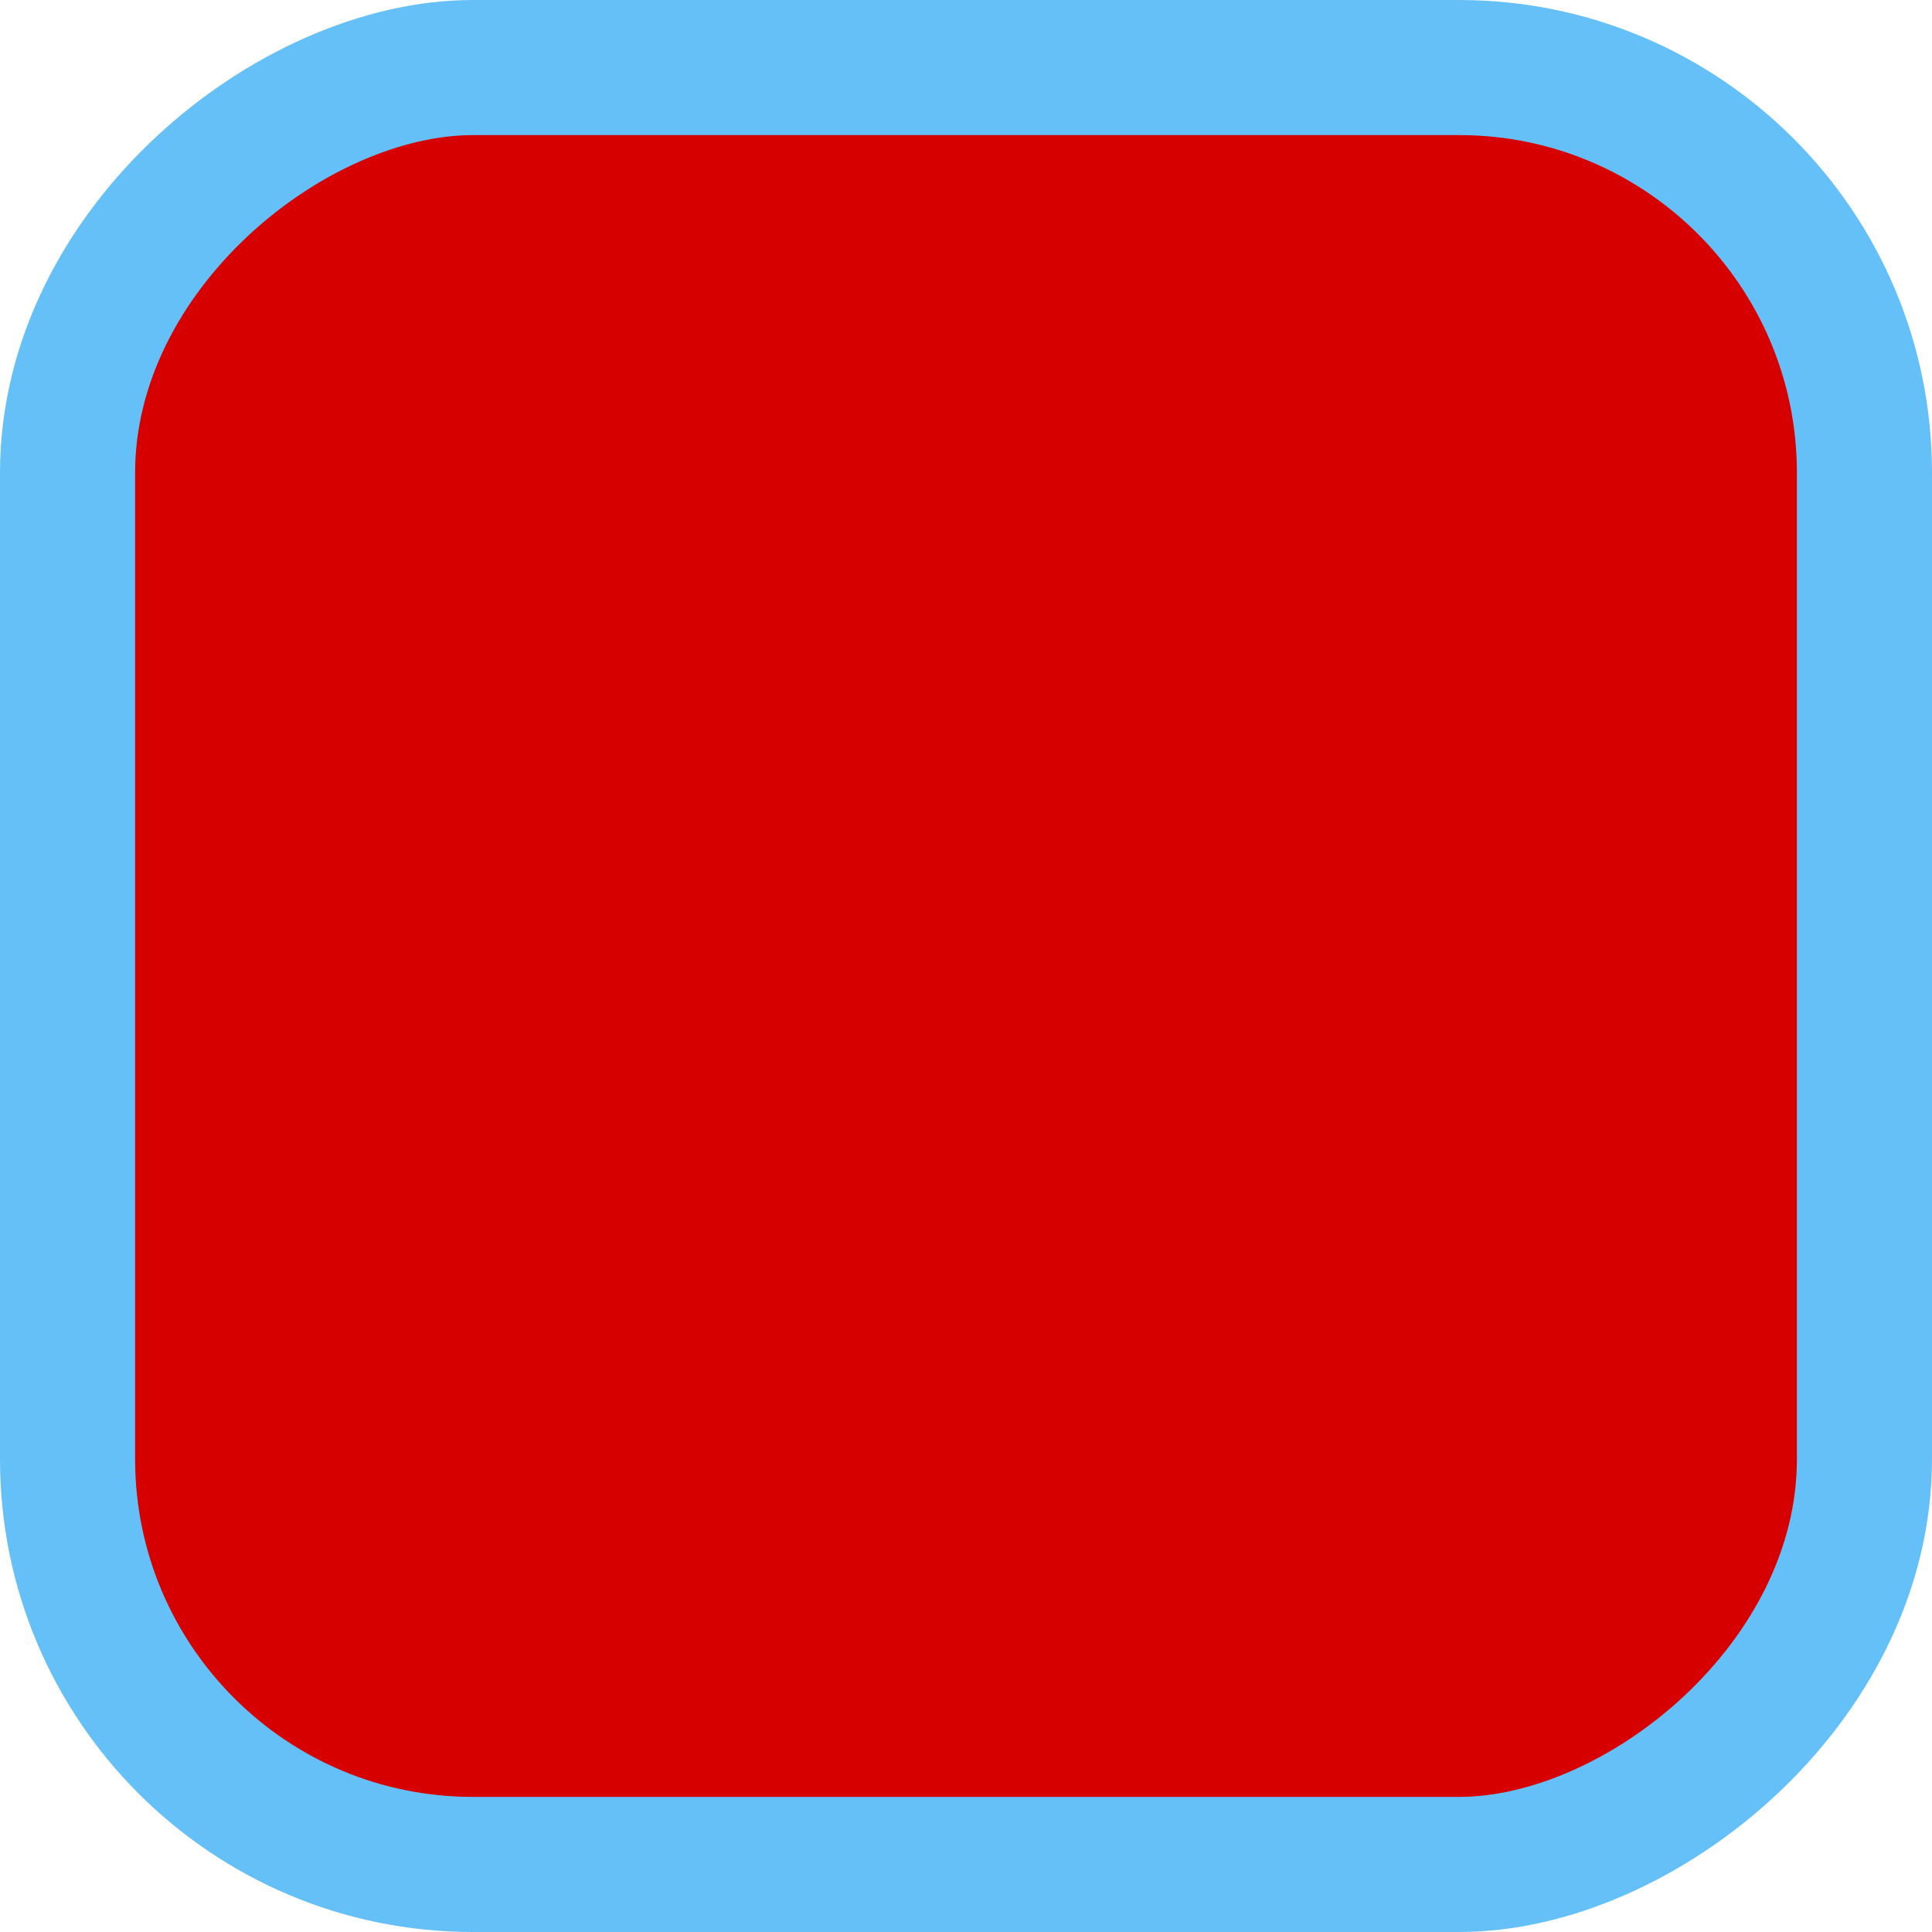 <svg width="143" height="143" viewBox="0 0 143 143" fill="none" xmlns="http://www.w3.org/2000/svg">
<rect x="5" y="138" width="133" height="133" rx="30" transform="rotate(-90 5 138)" fill="#D70000" stroke="#65C0F8" stroke-width="10"/>
</svg>
